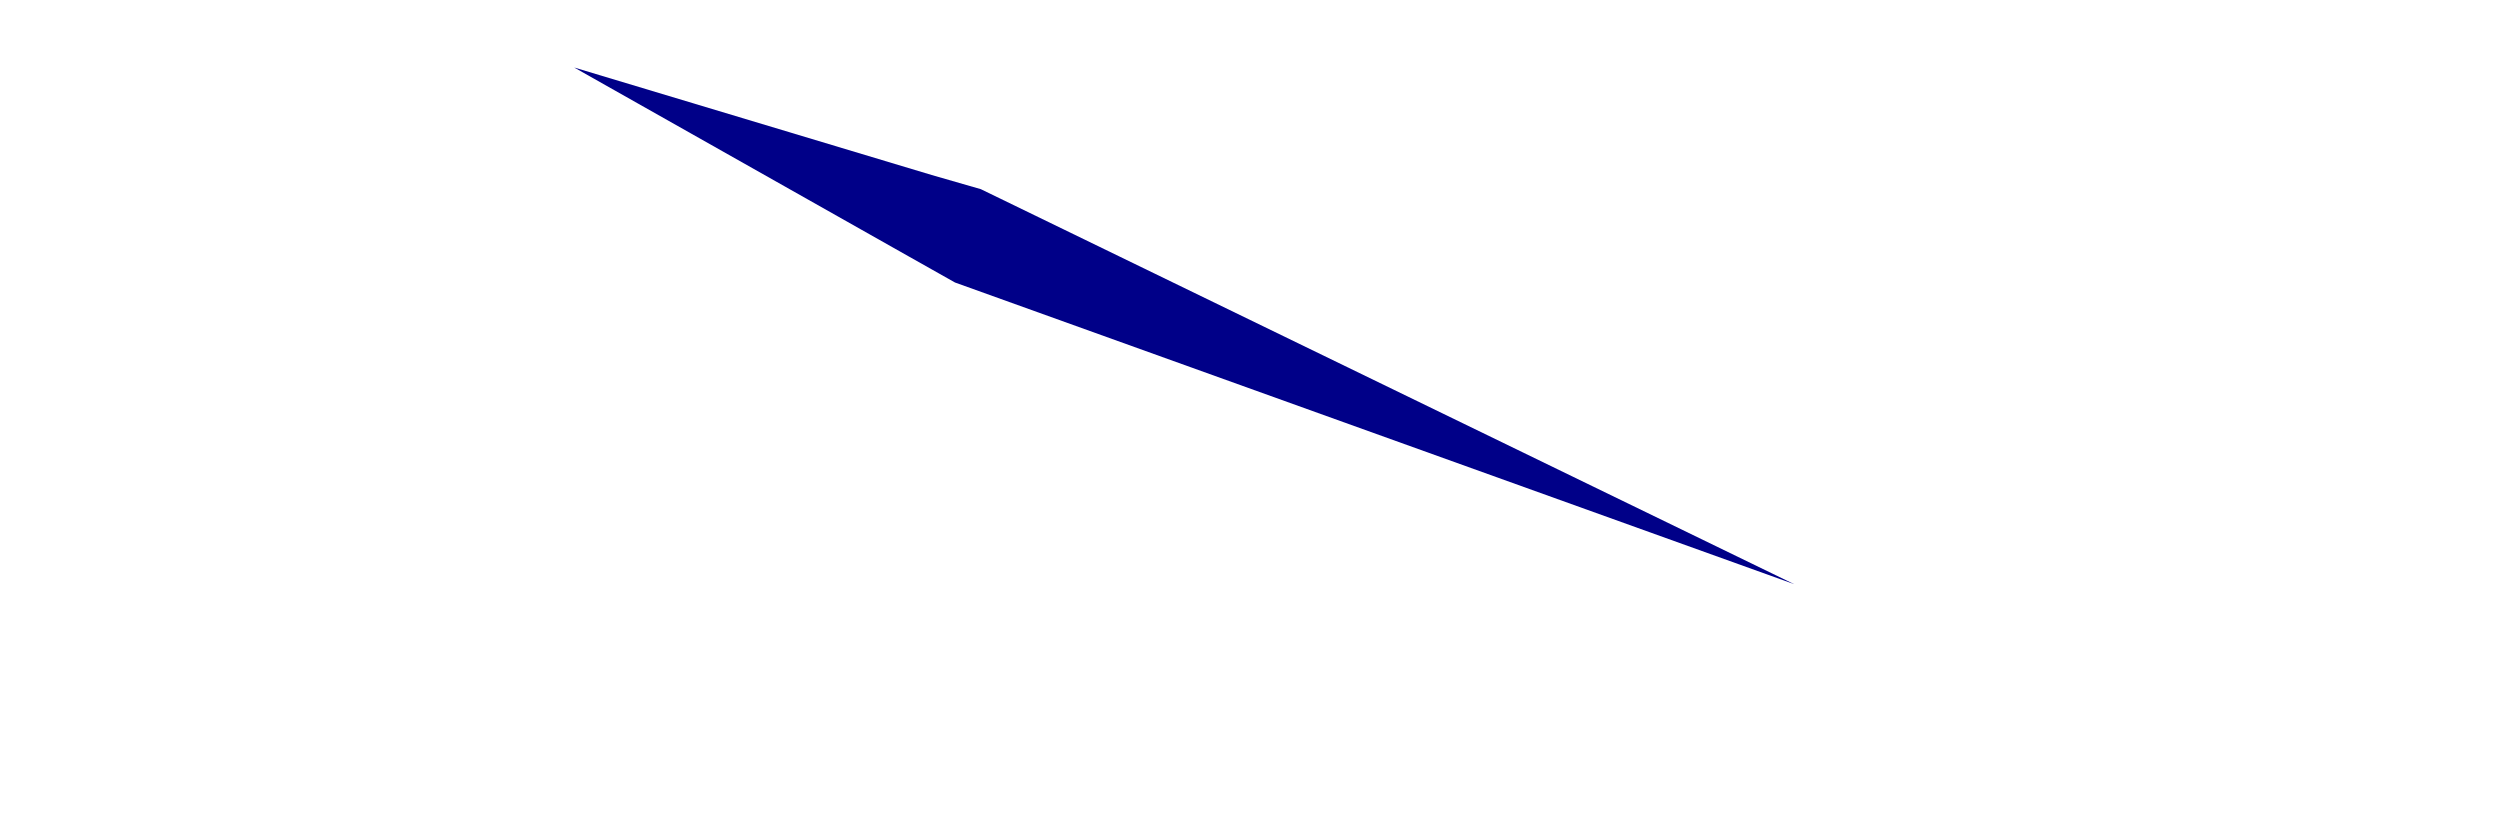 <?xml version="1.0" encoding="UTF-8" standalone="no"?><svg width='3' height='1' viewBox='0 0 3 1' fill='none' xmlns='http://www.w3.org/2000/svg'>
<path d='M2.153 0.701L1.177 0.227L1.118 0.21L0.689 0.081L1.091 0.308L1.146 0.339L2.153 0.701Z' fill='#000088'/>
</svg>
